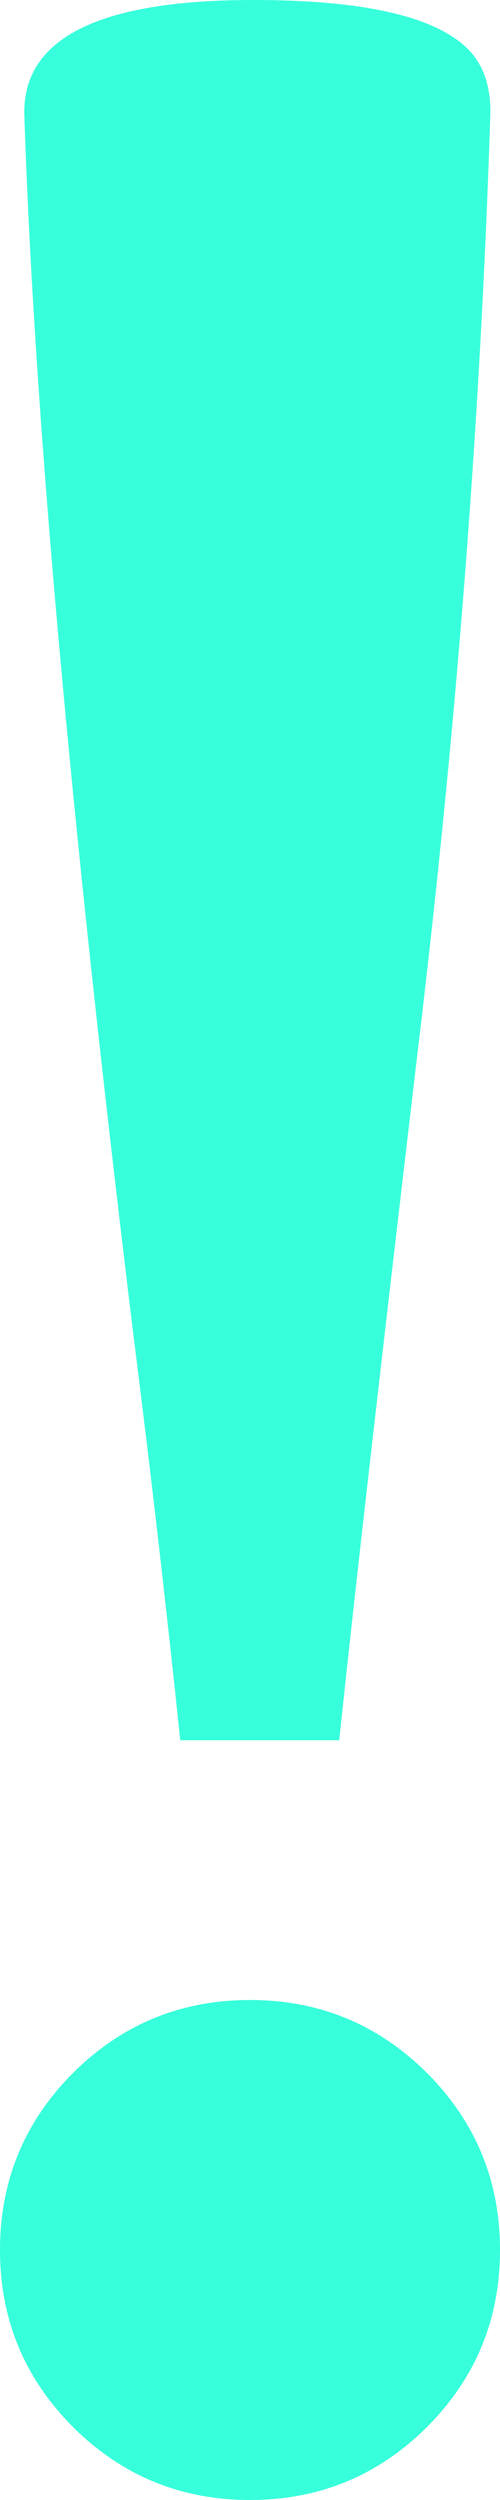 <svg width="4" height="20" viewBox="0 0 4 20" fill="none" xmlns="http://www.w3.org/2000/svg">
<path d="M1.442 13.922C1.329 12.84 1.203 11.753 1.065 10.662C0.563 6.541 0.273 3.299 0.195 0.935C0.169 0.312 0.779 0 2.026 0C2.935 0 3.515 0.139 3.766 0.416C3.879 0.545 3.931 0.719 3.922 0.935C3.844 3.359 3.649 5.861 3.338 8.442C3.035 11.013 2.827 12.84 2.714 13.922H1.442ZM0 18C0 17.446 0.195 16.974 0.584 16.584C0.974 16.195 1.446 16 2 16C2.554 16 3.026 16.195 3.416 16.584C3.805 16.974 4 17.446 4 18C4 18.554 3.805 19.026 3.416 19.416C3.026 19.805 2.554 20 2 20C1.446 20 0.974 19.805 0.584 19.416C0.195 19.026 0 18.554 0 18Z" fill="#37FFDB"/>
</svg>
